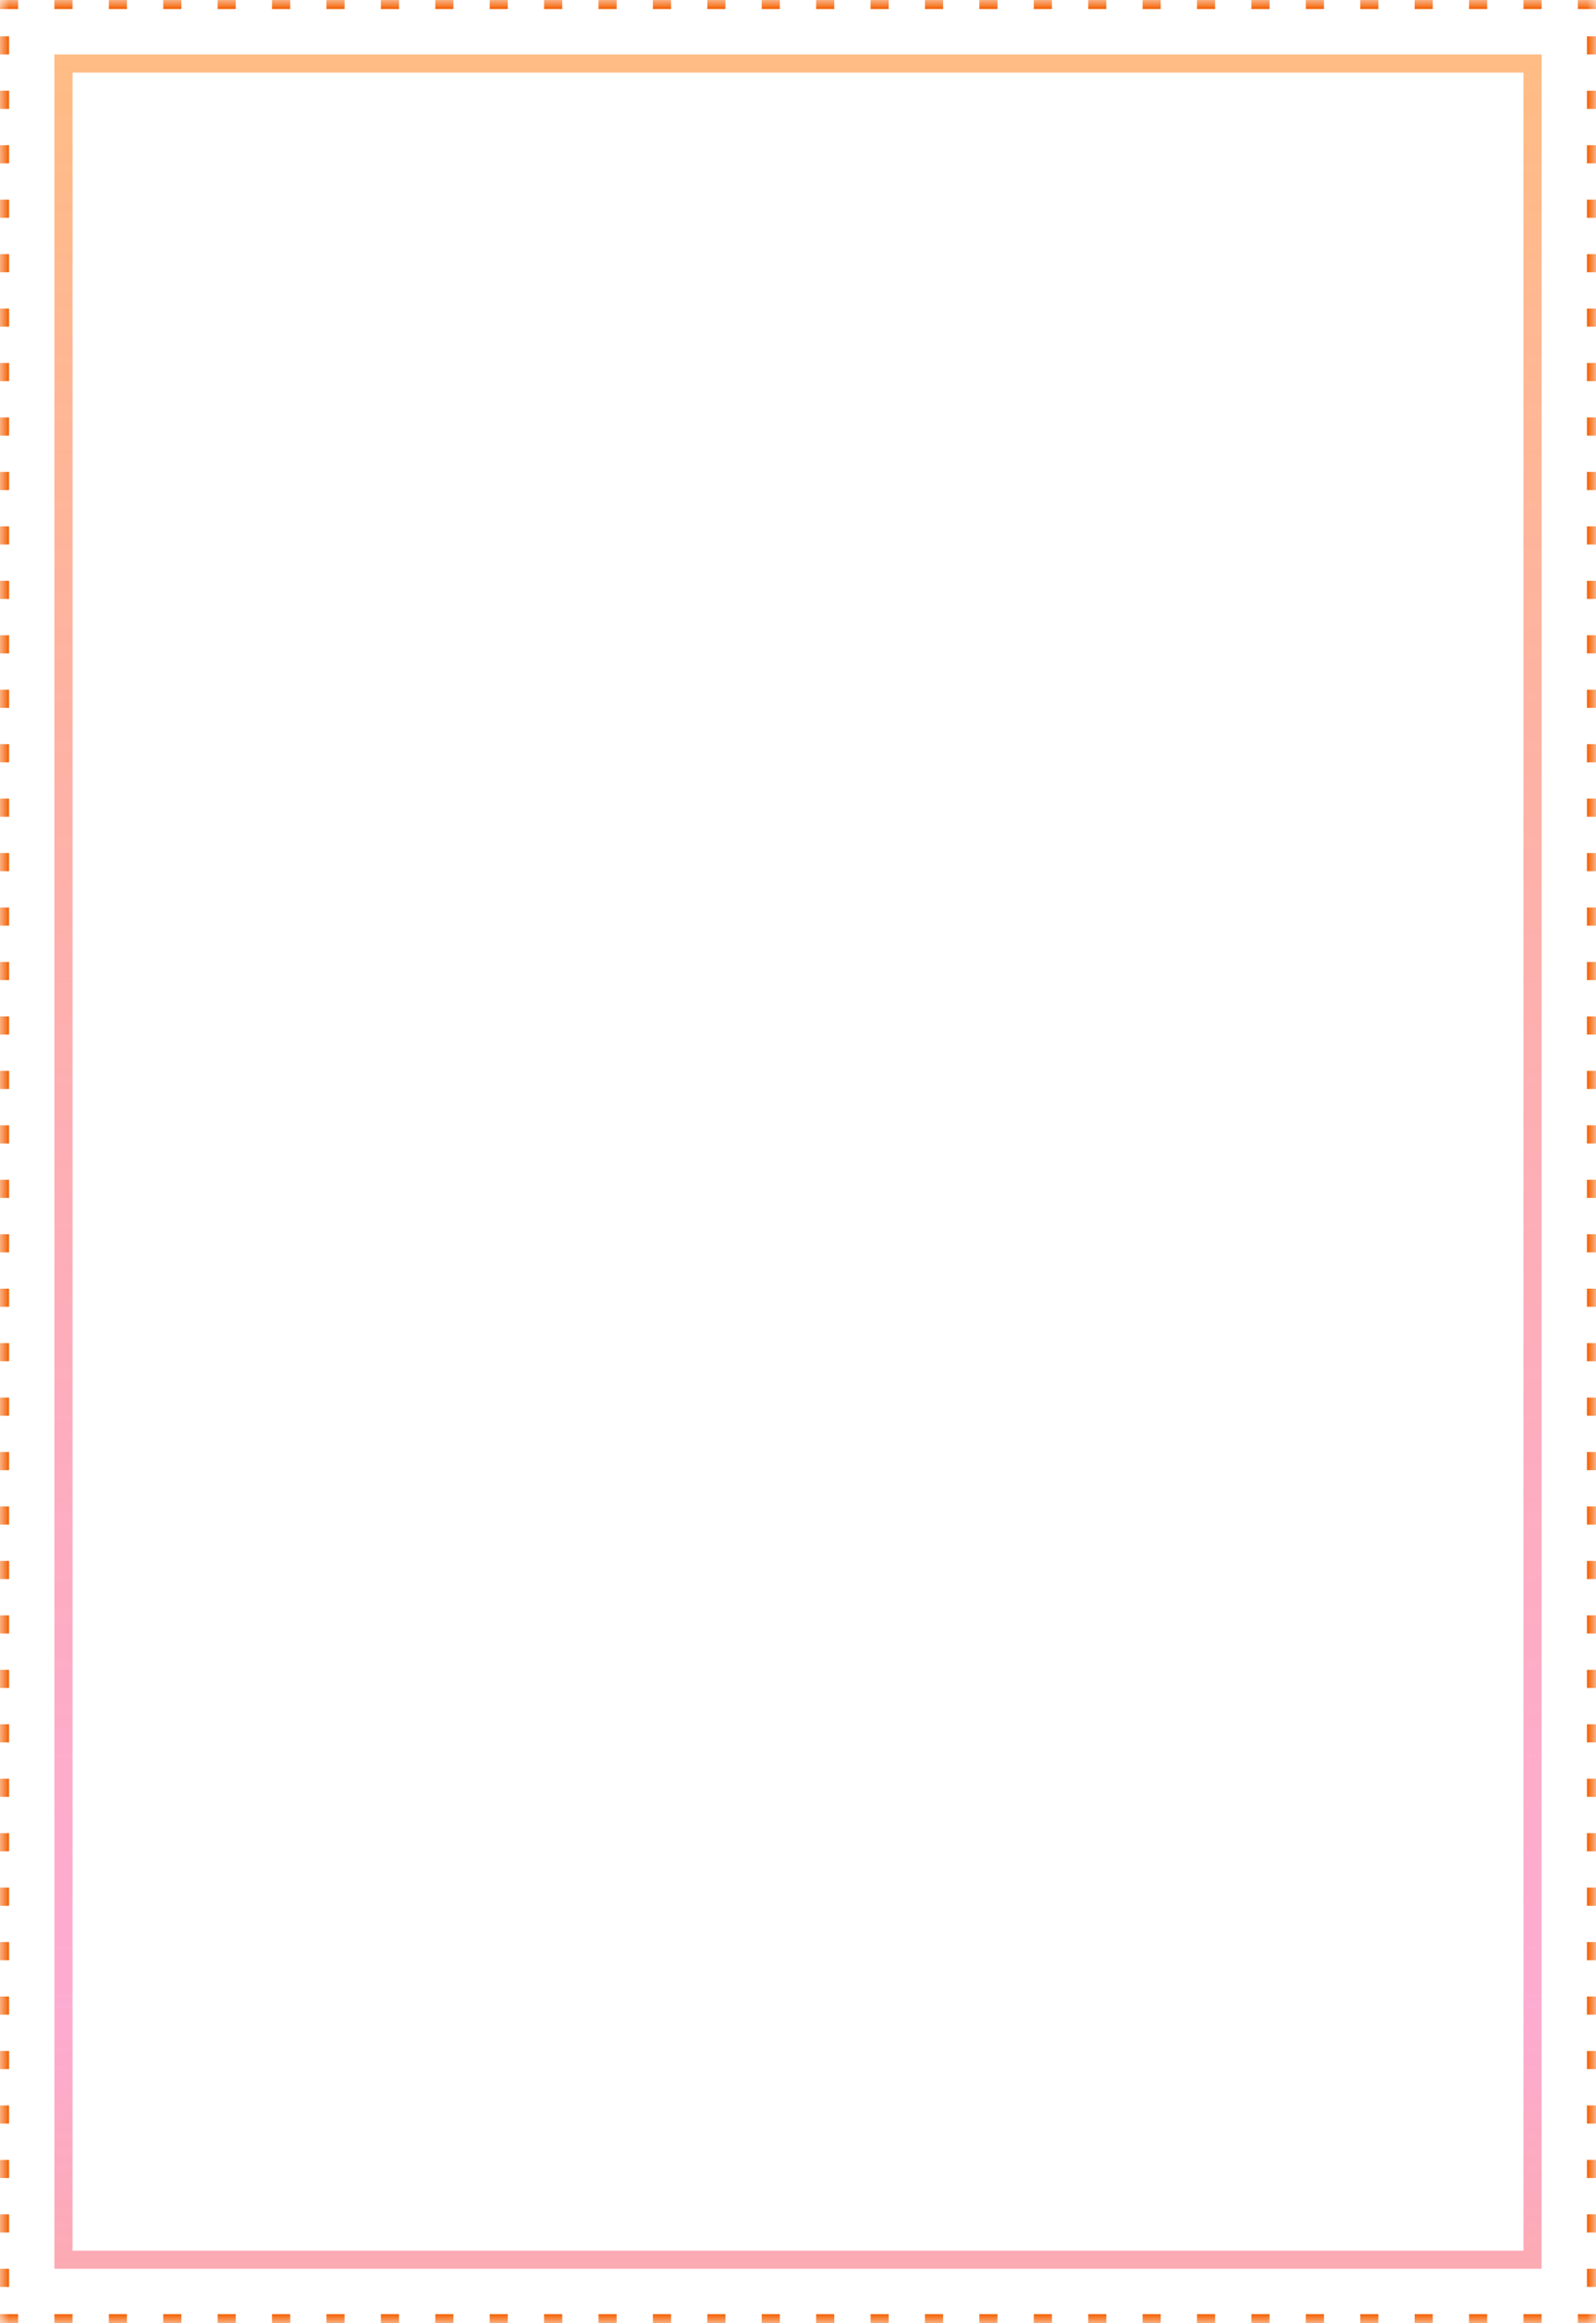 <?xml version="1.0" encoding="UTF-8"?>
<svg width="88px" height="128px" viewBox="0 0 88 128" version="1.1" xmlns="http://www.w3.org/2000/svg" xmlns:xlink="http://www.w3.org/1999/xlink">
    <!-- Generator: Sketch 52.2 (67145) - http://www.bohemiancoding.com/sketch -->
    <title>Illustrations/teacher-books-mobile</title>
    <desc>Created with Sketch.</desc>
    <defs>
        <polygon id="path-1" points="0 0 88 0 88 128 0 128"></polygon>
        <mask id="mask-2" maskContentUnits="userSpaceOnUse" maskUnits="objectBoundingBox" x="0" y="0" width="88" height="128" fill="white">
            <use xlink:href="#path-1"></use>
        </mask>
        <linearGradient x1="50%" y1="0%" x2="50%" y2="115.107%" id="linearGradient-3">
            <stop stop-color="#FF7502" offset="0%"></stop>
            <stop stop-color="#F90173" stop-opacity="0.673" offset="76.762%"></stop>
            <stop stop-color="#F45F00" offset="100%"></stop>
        </linearGradient>
    </defs>
    <g id="Illustrations/teacher-books-mobile" stroke="none" stroke-width="1" fill="none" fill-rule="evenodd">
        <use id="Rectangle-4" stroke="#F45F00" mask="url(#mask-2)" stroke-dasharray="1,2" xlink:href="#path-1"></use>
        <rect id="Rectangle-4" stroke="url(#linearGradient-3)" opacity="0.485" x="3.5" y="3.5" width="81" height="121"></rect>
    </g>
</svg>